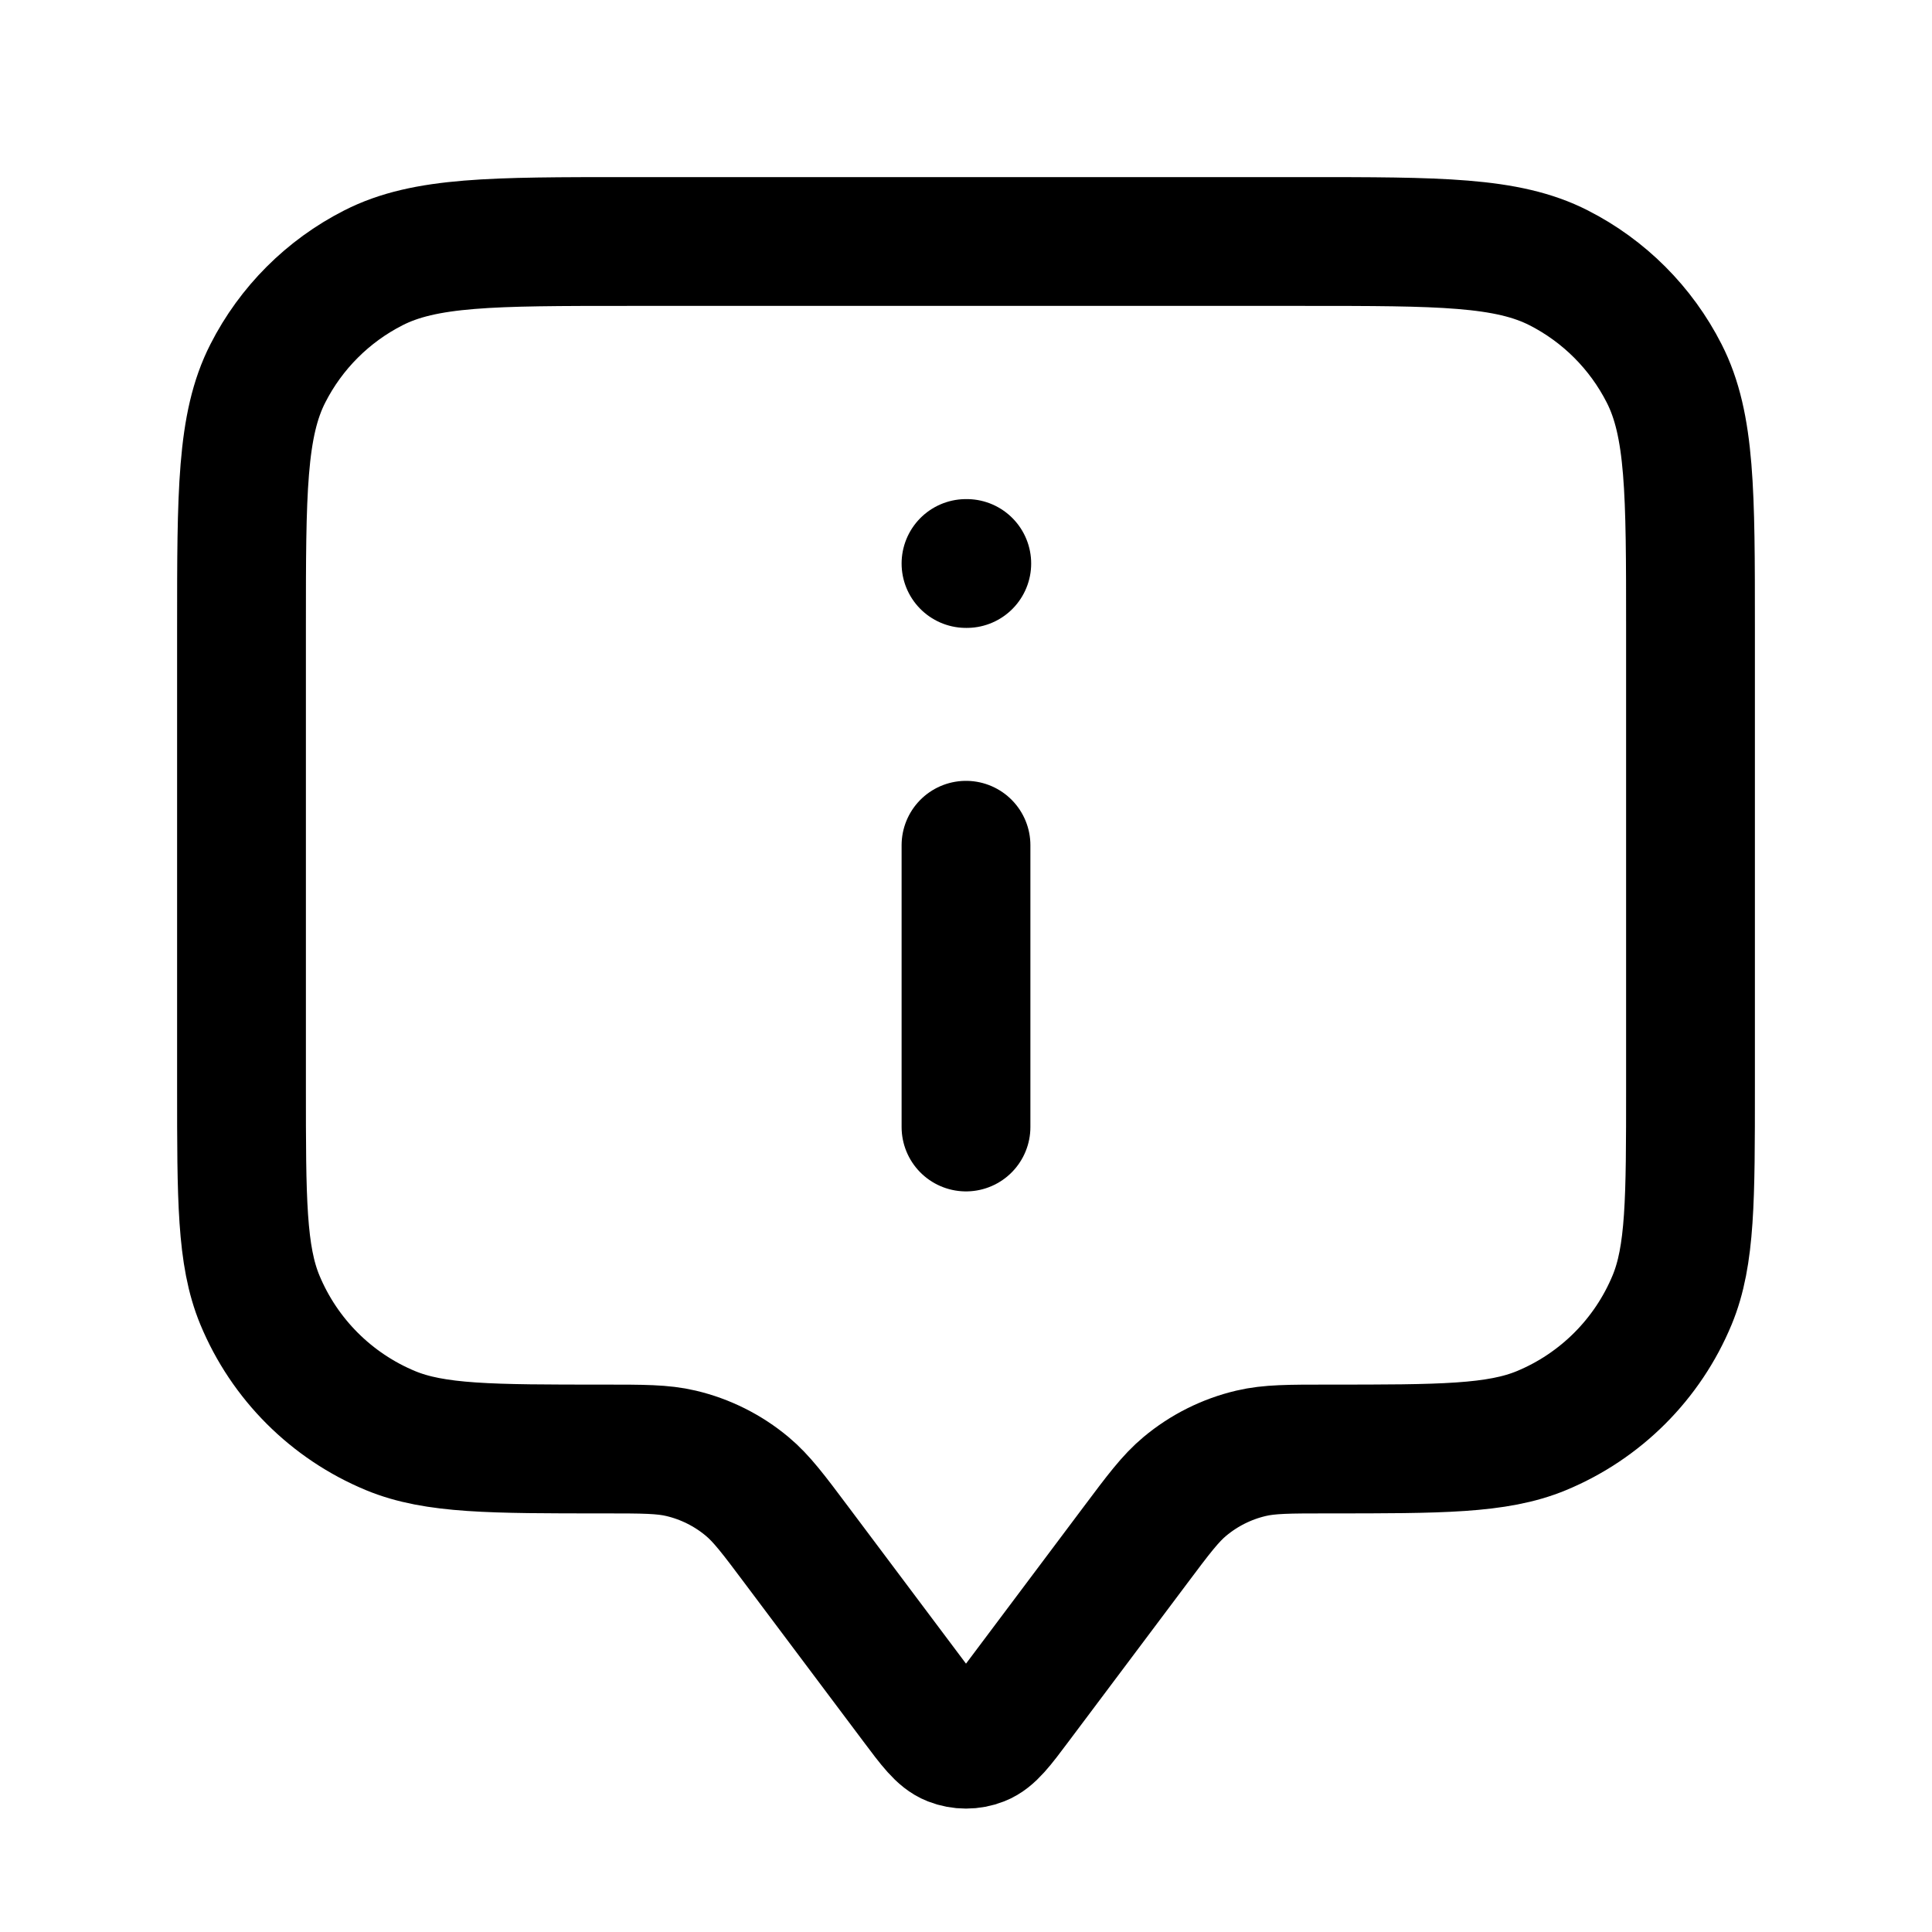 <svg width="30" height="30" viewBox="0 0 30 30" fill="none" xmlns="http://www.w3.org/2000/svg">
<path d="M15 17.5V13.125M15 8.75H15.012M12.375 24L14.2 26.433C14.471 26.795 14.607 26.976 14.774 27.041C14.919 27.098 15.081 27.098 15.226 27.041C15.393 26.976 15.529 26.795 15.8 26.433L17.625 24C17.991 23.511 18.175 23.267 18.398 23.081C18.696 22.832 19.048 22.656 19.426 22.567C19.709 22.5 20.014 22.5 20.625 22.5C22.372 22.5 23.246 22.5 23.935 22.215C24.854 21.834 25.584 21.104 25.965 20.185C26.25 19.496 26.25 18.622 26.25 16.875V9.75C26.25 7.65 26.25 6.6 25.841 5.798C25.482 5.092 24.908 4.518 24.203 4.159C23.4 3.75 22.35 3.75 20.25 3.75H9.75C7.65 3.75 6.6 3.75 5.798 4.159C5.092 4.518 4.518 5.092 4.159 5.798C3.75 6.6 3.75 7.65 3.75 9.75V16.875C3.75 18.622 3.75 19.496 4.035 20.185C4.416 21.104 5.146 21.834 6.065 22.215C6.754 22.5 7.628 22.5 9.375 22.5C9.986 22.5 10.291 22.5 10.574 22.567C10.952 22.656 11.304 22.832 11.602 23.081C11.825 23.267 12.009 23.511 12.375 24Z" stroke="black" stroke-width="2" stroke-linecap="round" stroke-linejoin="round"/>
</svg>
